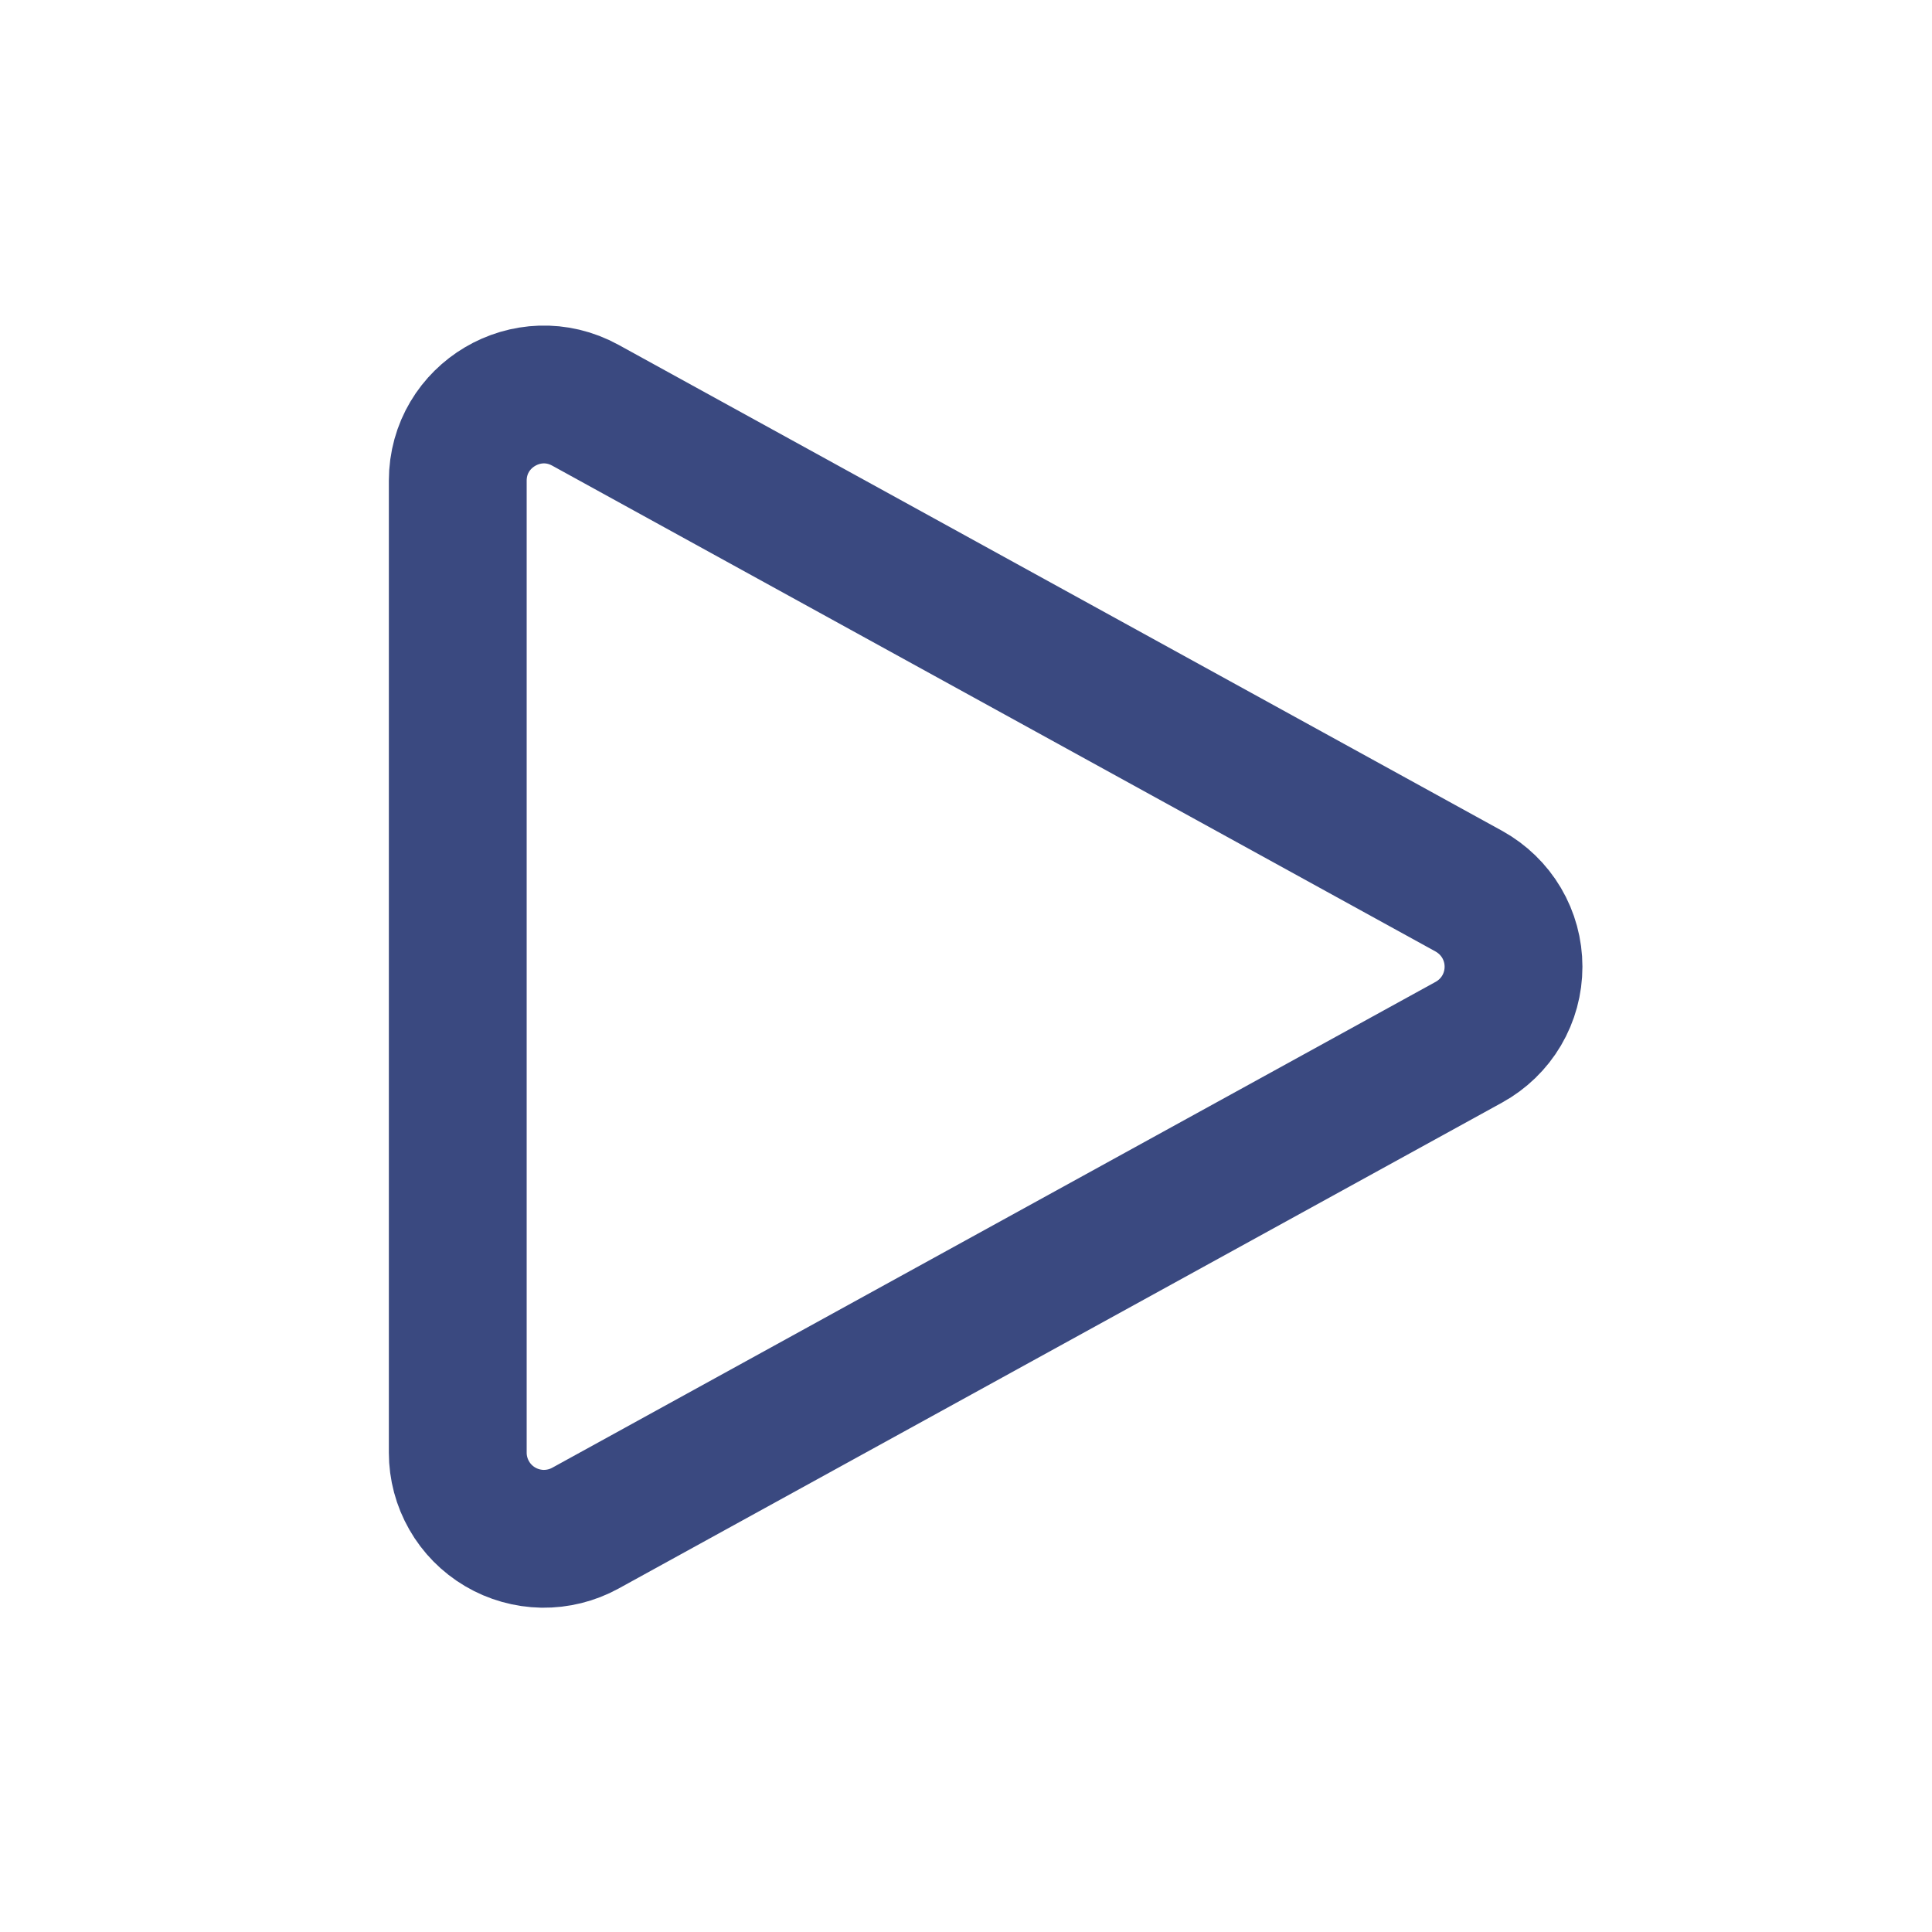 <svg width="33" height="33" viewBox="0 0 33 33" fill="none" xmlns="http://www.w3.org/2000/svg">
<path d="M7.819 8.211C7.819 7.092 9.018 6.383 9.999 6.922L25.091 15.223C25.321 15.351 25.514 15.537 25.648 15.764C25.782 15.991 25.852 16.249 25.852 16.512C25.852 16.776 25.782 17.034 25.648 17.261C25.514 17.488 25.321 17.674 25.091 17.801L9.999 26.102C9.775 26.225 9.523 26.287 9.267 26.284C9.012 26.279 8.762 26.209 8.542 26.079C8.322 25.949 8.139 25.764 8.013 25.542C7.886 25.32 7.819 25.069 7.819 24.814V8.211Z" stroke="#3A4980" stroke-width="2.354" stroke-linecap="round" stroke-linejoin="round"/>
</svg>
